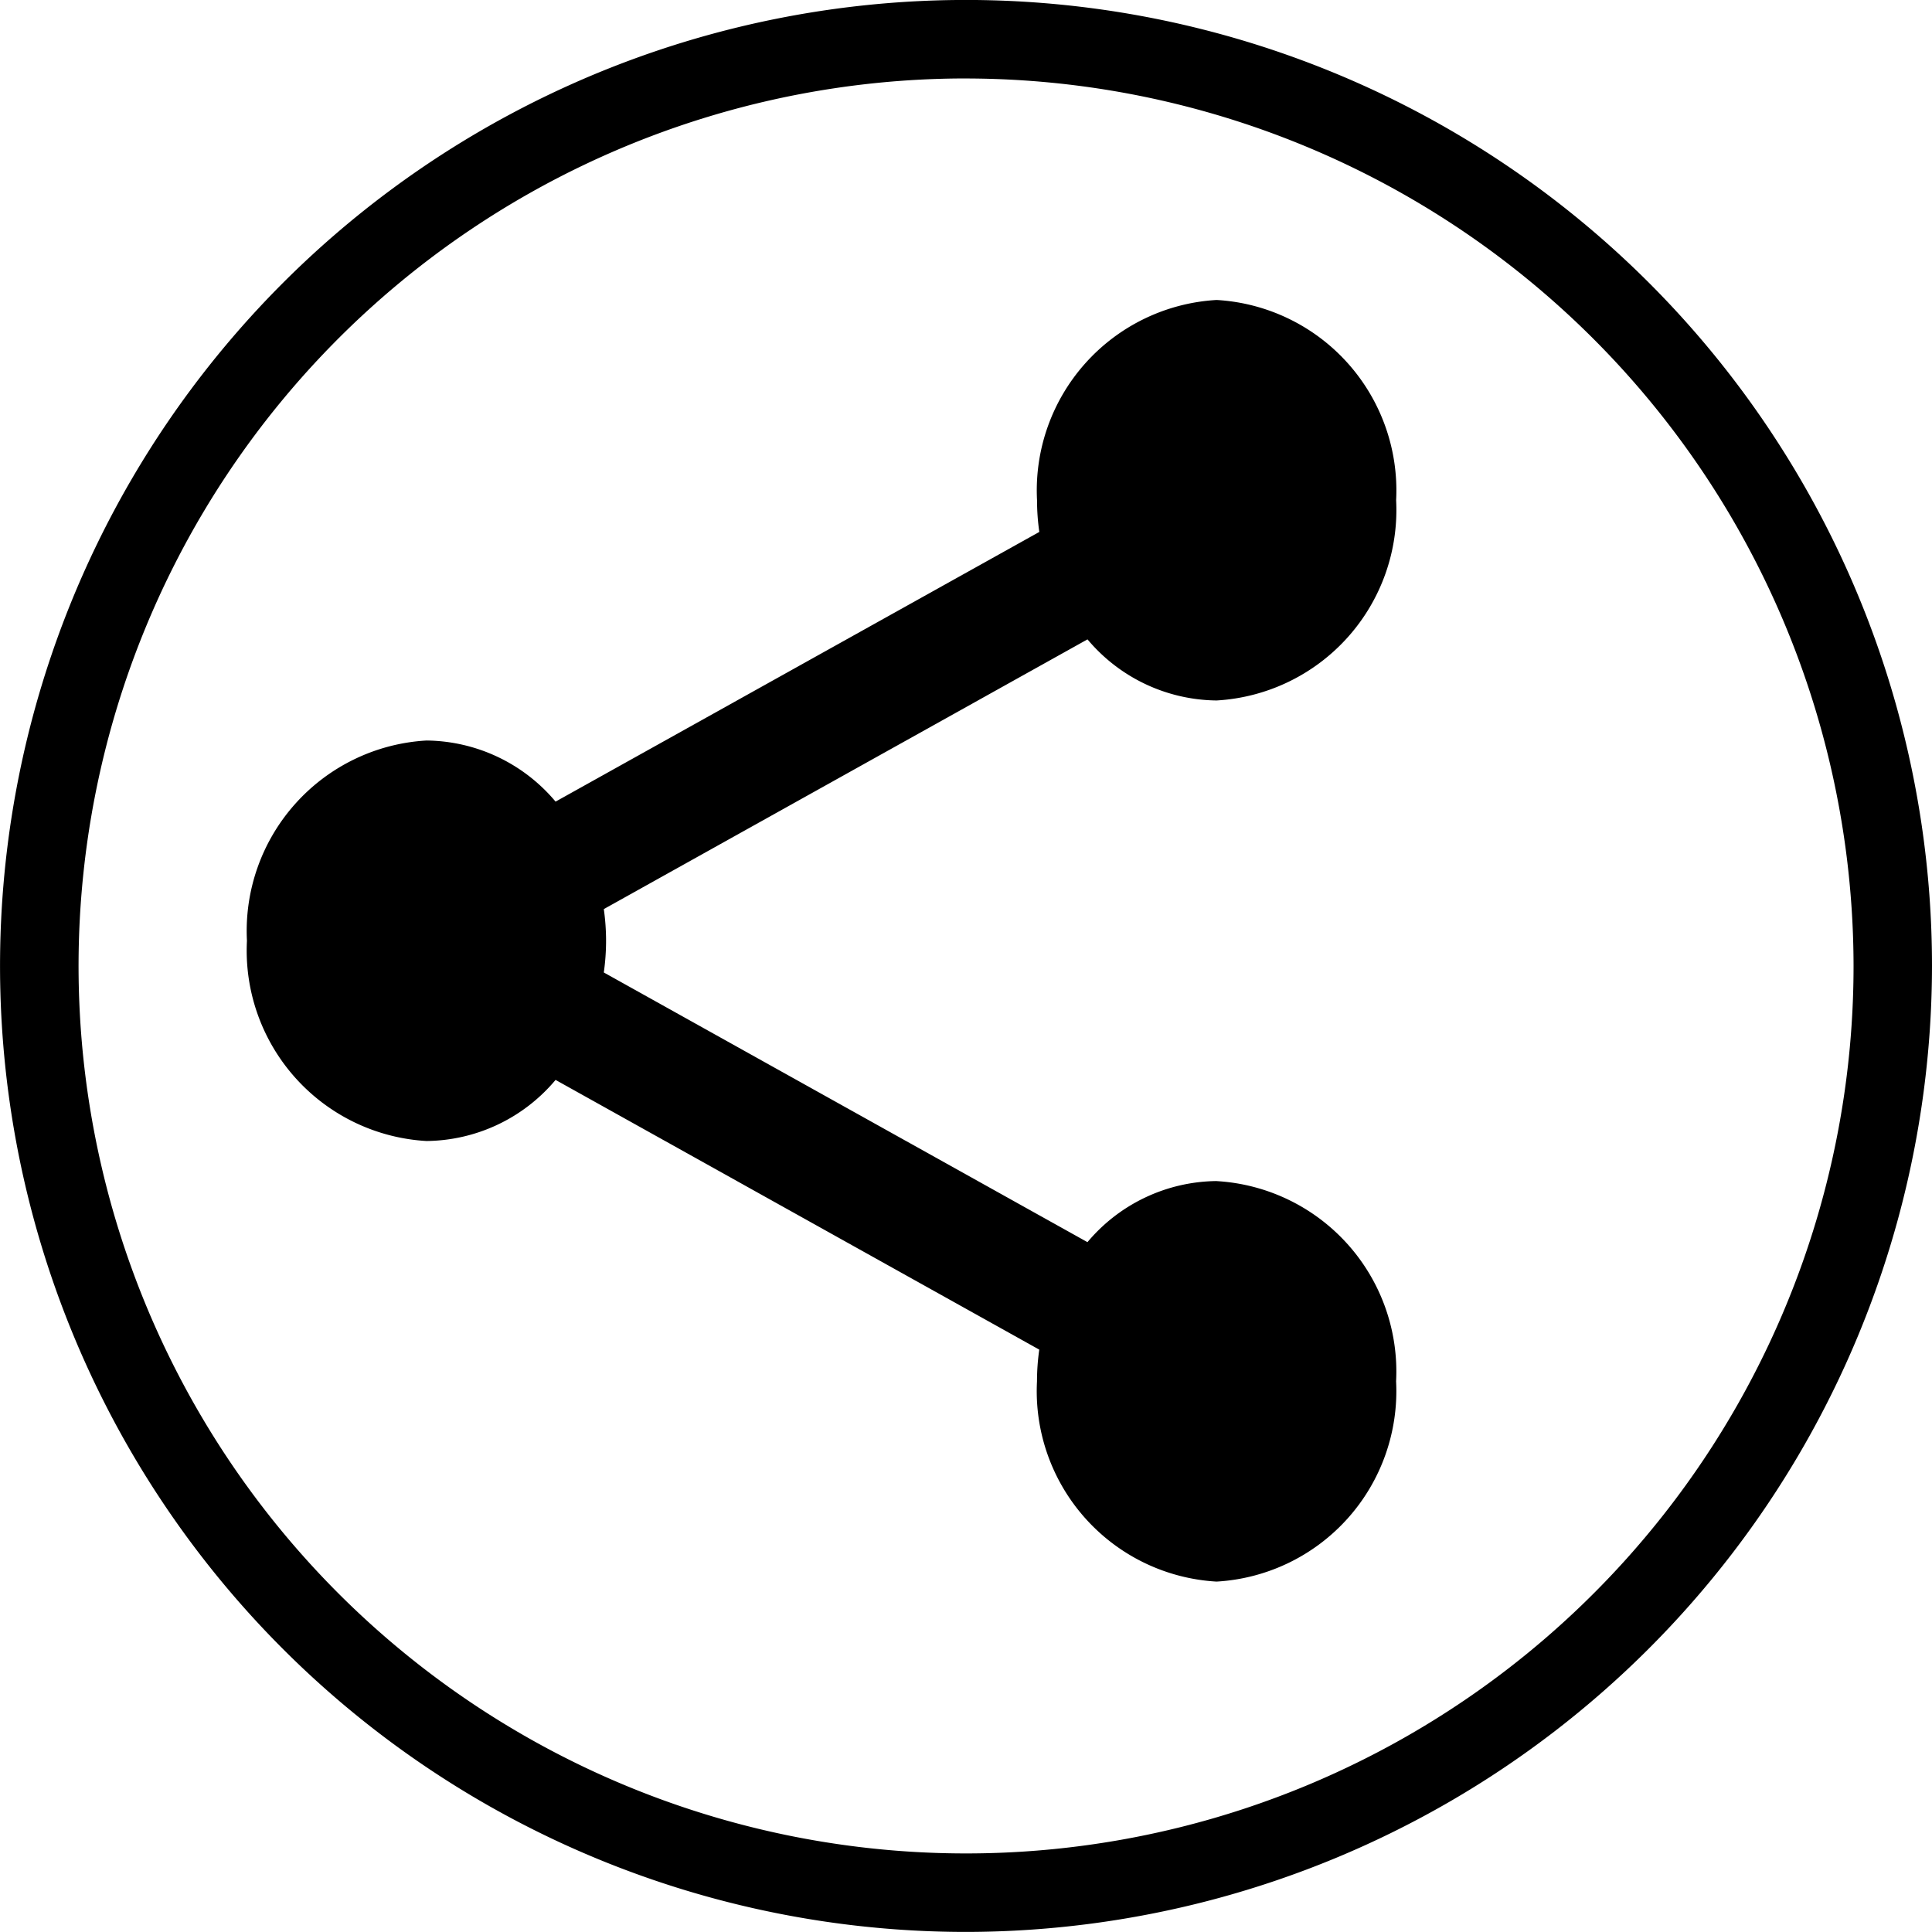 <svg xmlns="http://www.w3.org/2000/svg" viewBox="0 0 49.109 49.107">
  <g id="booking" transform="translate(-227.723 -385.375)">
    <g id="Group_341" data-name="Group 341" transform="translate(234 393)">
      <path id="Icon_metro-share" data-name="Icon metro-share" d="M27.217,24.324a4.337,4.337,0,0,0-3.281,1.553L11.642,19.022a5.673,5.673,0,0,0,0-1.611l12.295-6.856a4.338,4.338,0,0,0,3.281,1.553,4.849,4.849,0,0,0,4.564-5.09,4.849,4.849,0,0,0-4.564-5.09,4.849,4.849,0,0,0-4.564,5.09,5.7,5.7,0,0,0,.058.806L10.416,14.679a4.338,4.338,0,0,0-3.281-1.553,4.849,4.849,0,0,0-4.564,5.09,4.849,4.849,0,0,0,4.564,5.09,4.338,4.338,0,0,0,3.281-1.553l12.295,6.856a5.7,5.7,0,0,0-.058.806,4.849,4.849,0,0,0,4.564,5.09,4.849,4.849,0,0,0,4.564-5.09,4.849,4.849,0,0,0-4.564-5.09Z" transform="translate(-2.571 -1.928)" fill="currentColor"/>
    </g>
  </g>
  <path id="Path_2404" data-name="Path 2404" d="M55.813,240.44a24.554,24.554,0,1,1,24.554-24.554A24.582,24.582,0,0,1,55.813,240.44Zm0-47.113a22.559,22.559,0,1,0,22.56,22.559A22.585,22.585,0,0,0,55.813,193.328Z" transform="translate(-31.258 -191.333)" fill="currentColor"/>
</svg>
